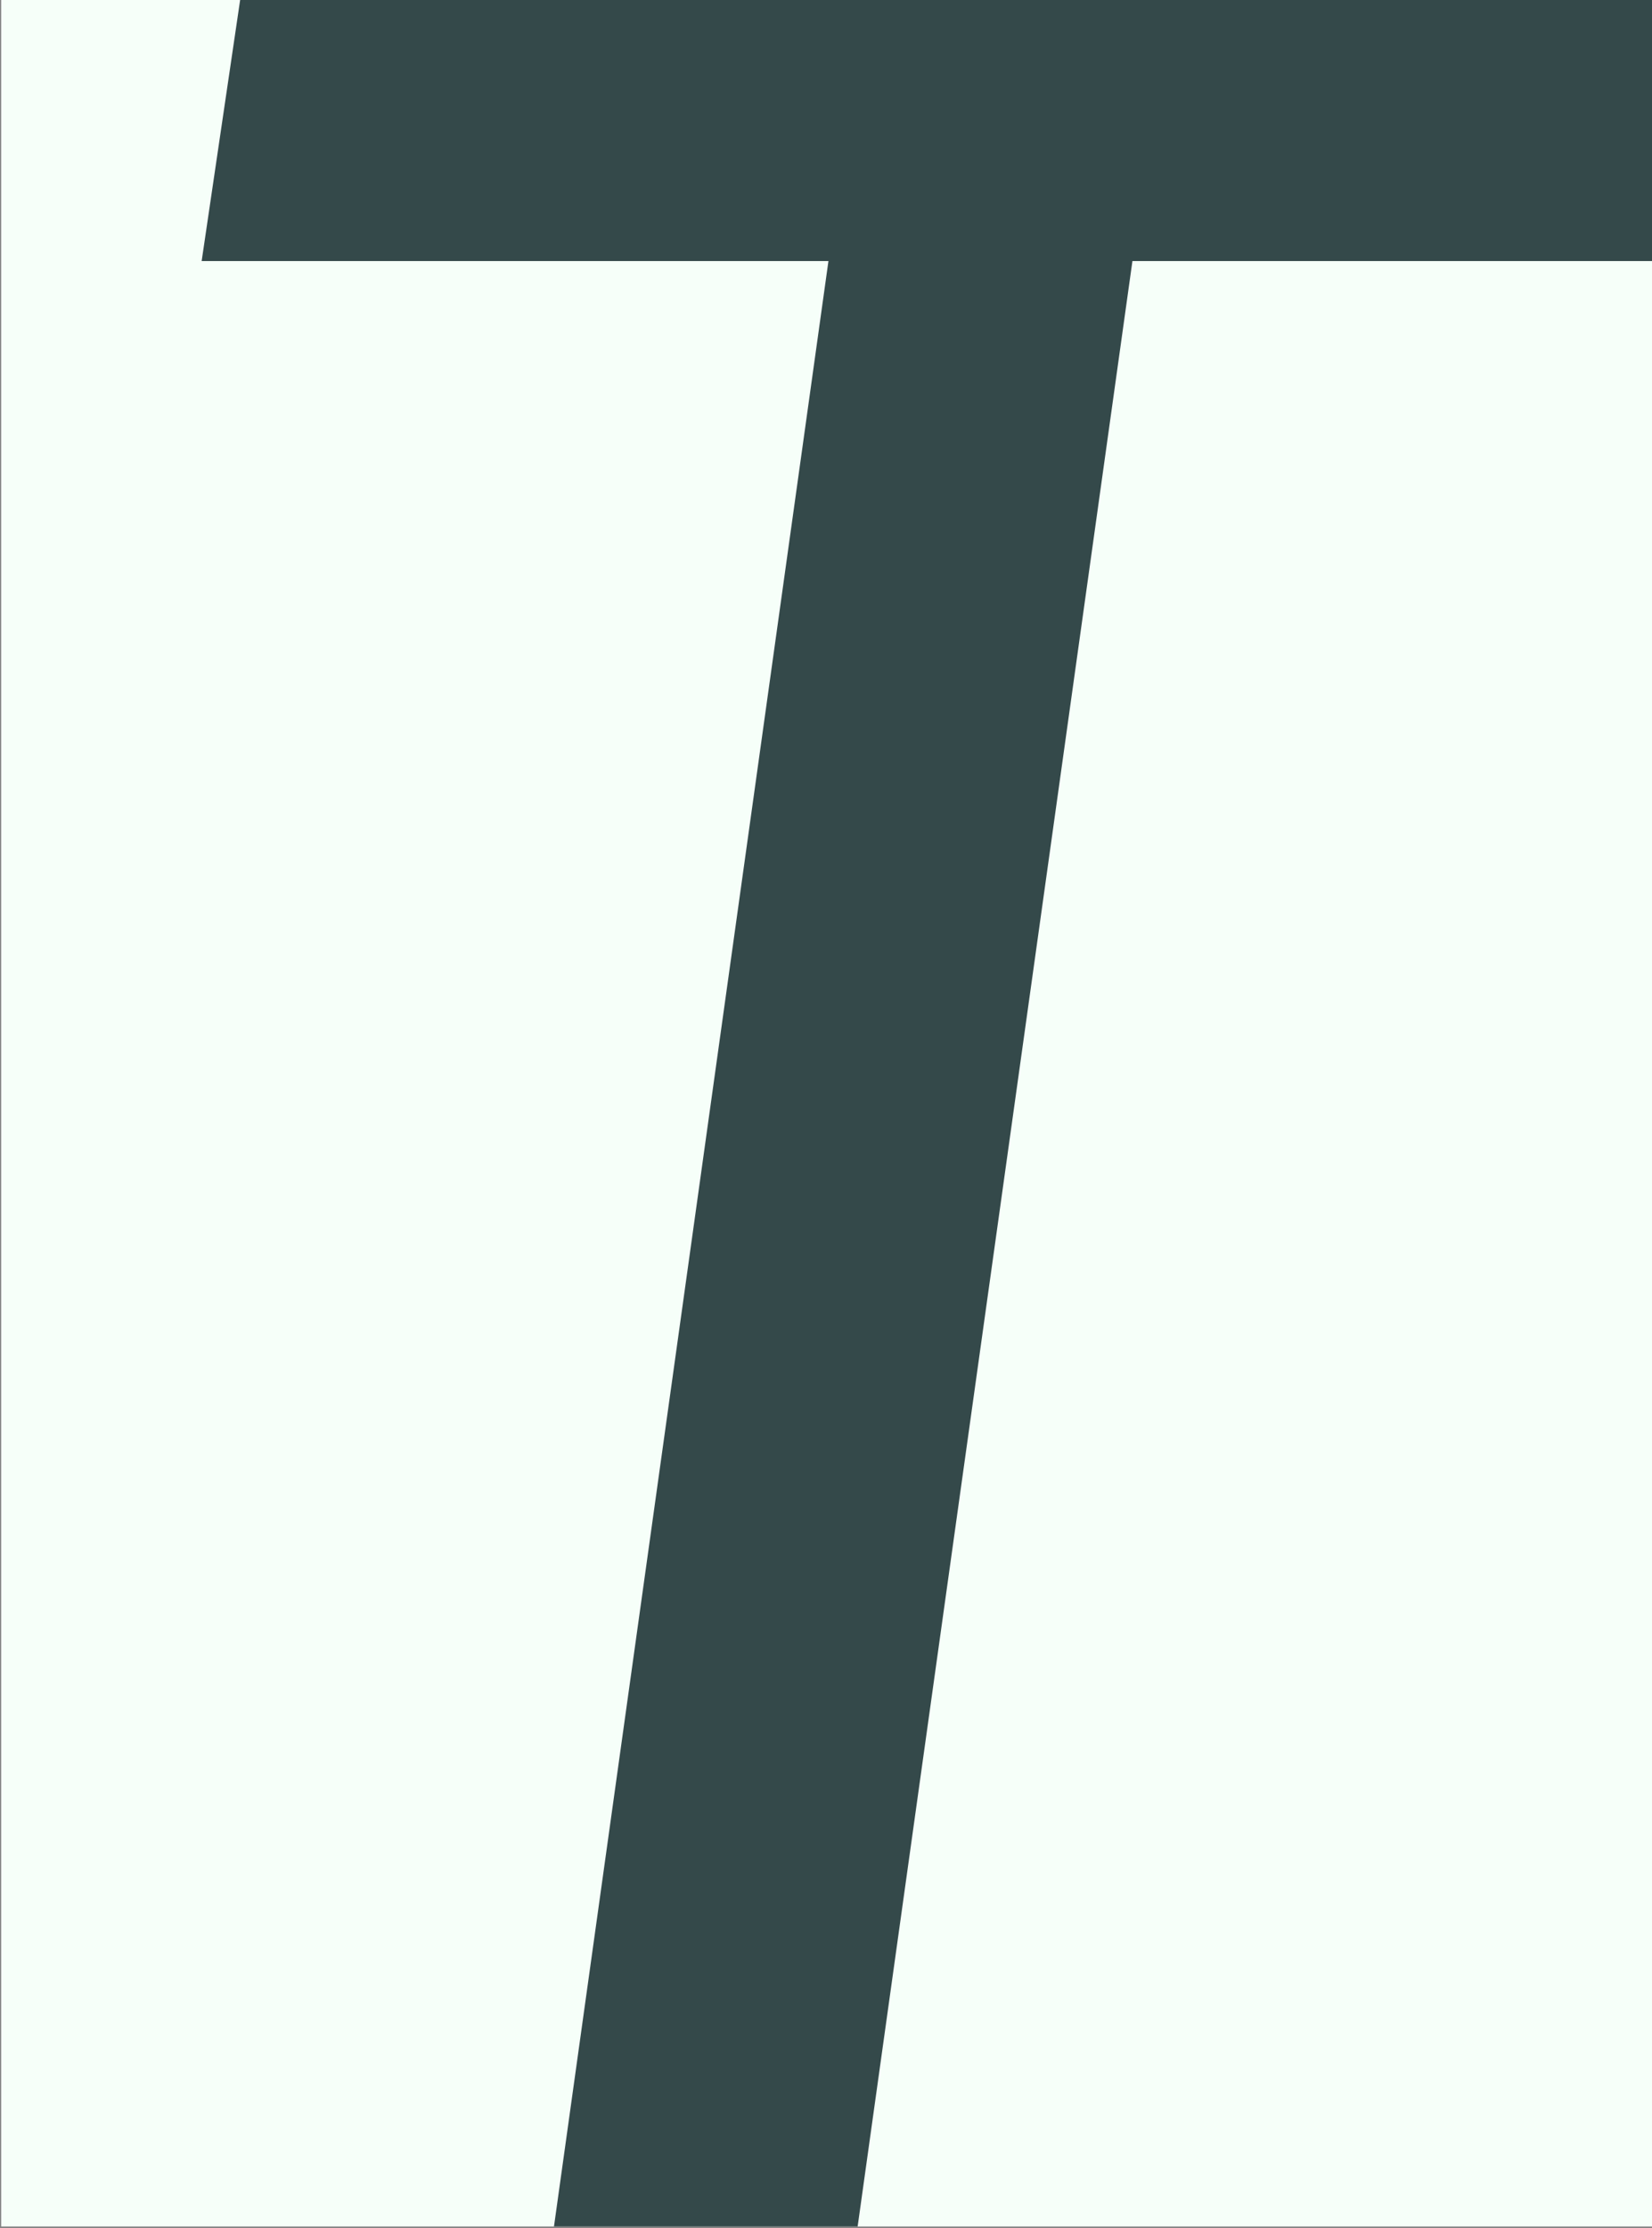 <?xml version='1.0' encoding='UTF-8'?>
<!-- This file was generated by dvisvgm 2.14 -->
<svg version='1.1' xmlns='http://www.w3.org/2000/svg' xmlns:xlink='http://www.w3.org/1999/xlink' width='6.691pt' height='9.022pt' viewBox='-19.105 13.774 6.691 9.022'>
<rect x="-19.105" y="13.774" width="6.691" height="9.022" fill="#808080" stroke="none"/>
<defs>
<path id='g0-1197' d='M5.599-6.864H.737L.618-6.057H2.55L1.704 0H2.64L3.487-6.057H5.38L5.599-6.864Z'/>
</defs>
<g id='page1' transform='matrix(1.314 0 0 1.314 0 0)'>
<rect x='-14.536' y='10.48' width='5.091' height='6.864' fill='#f6fff9'/>
<g fill='#34494a'>
<use x='-14.536' y='17.344' xlink:href='#g0-1197'/>
</g>
</g>
</svg>